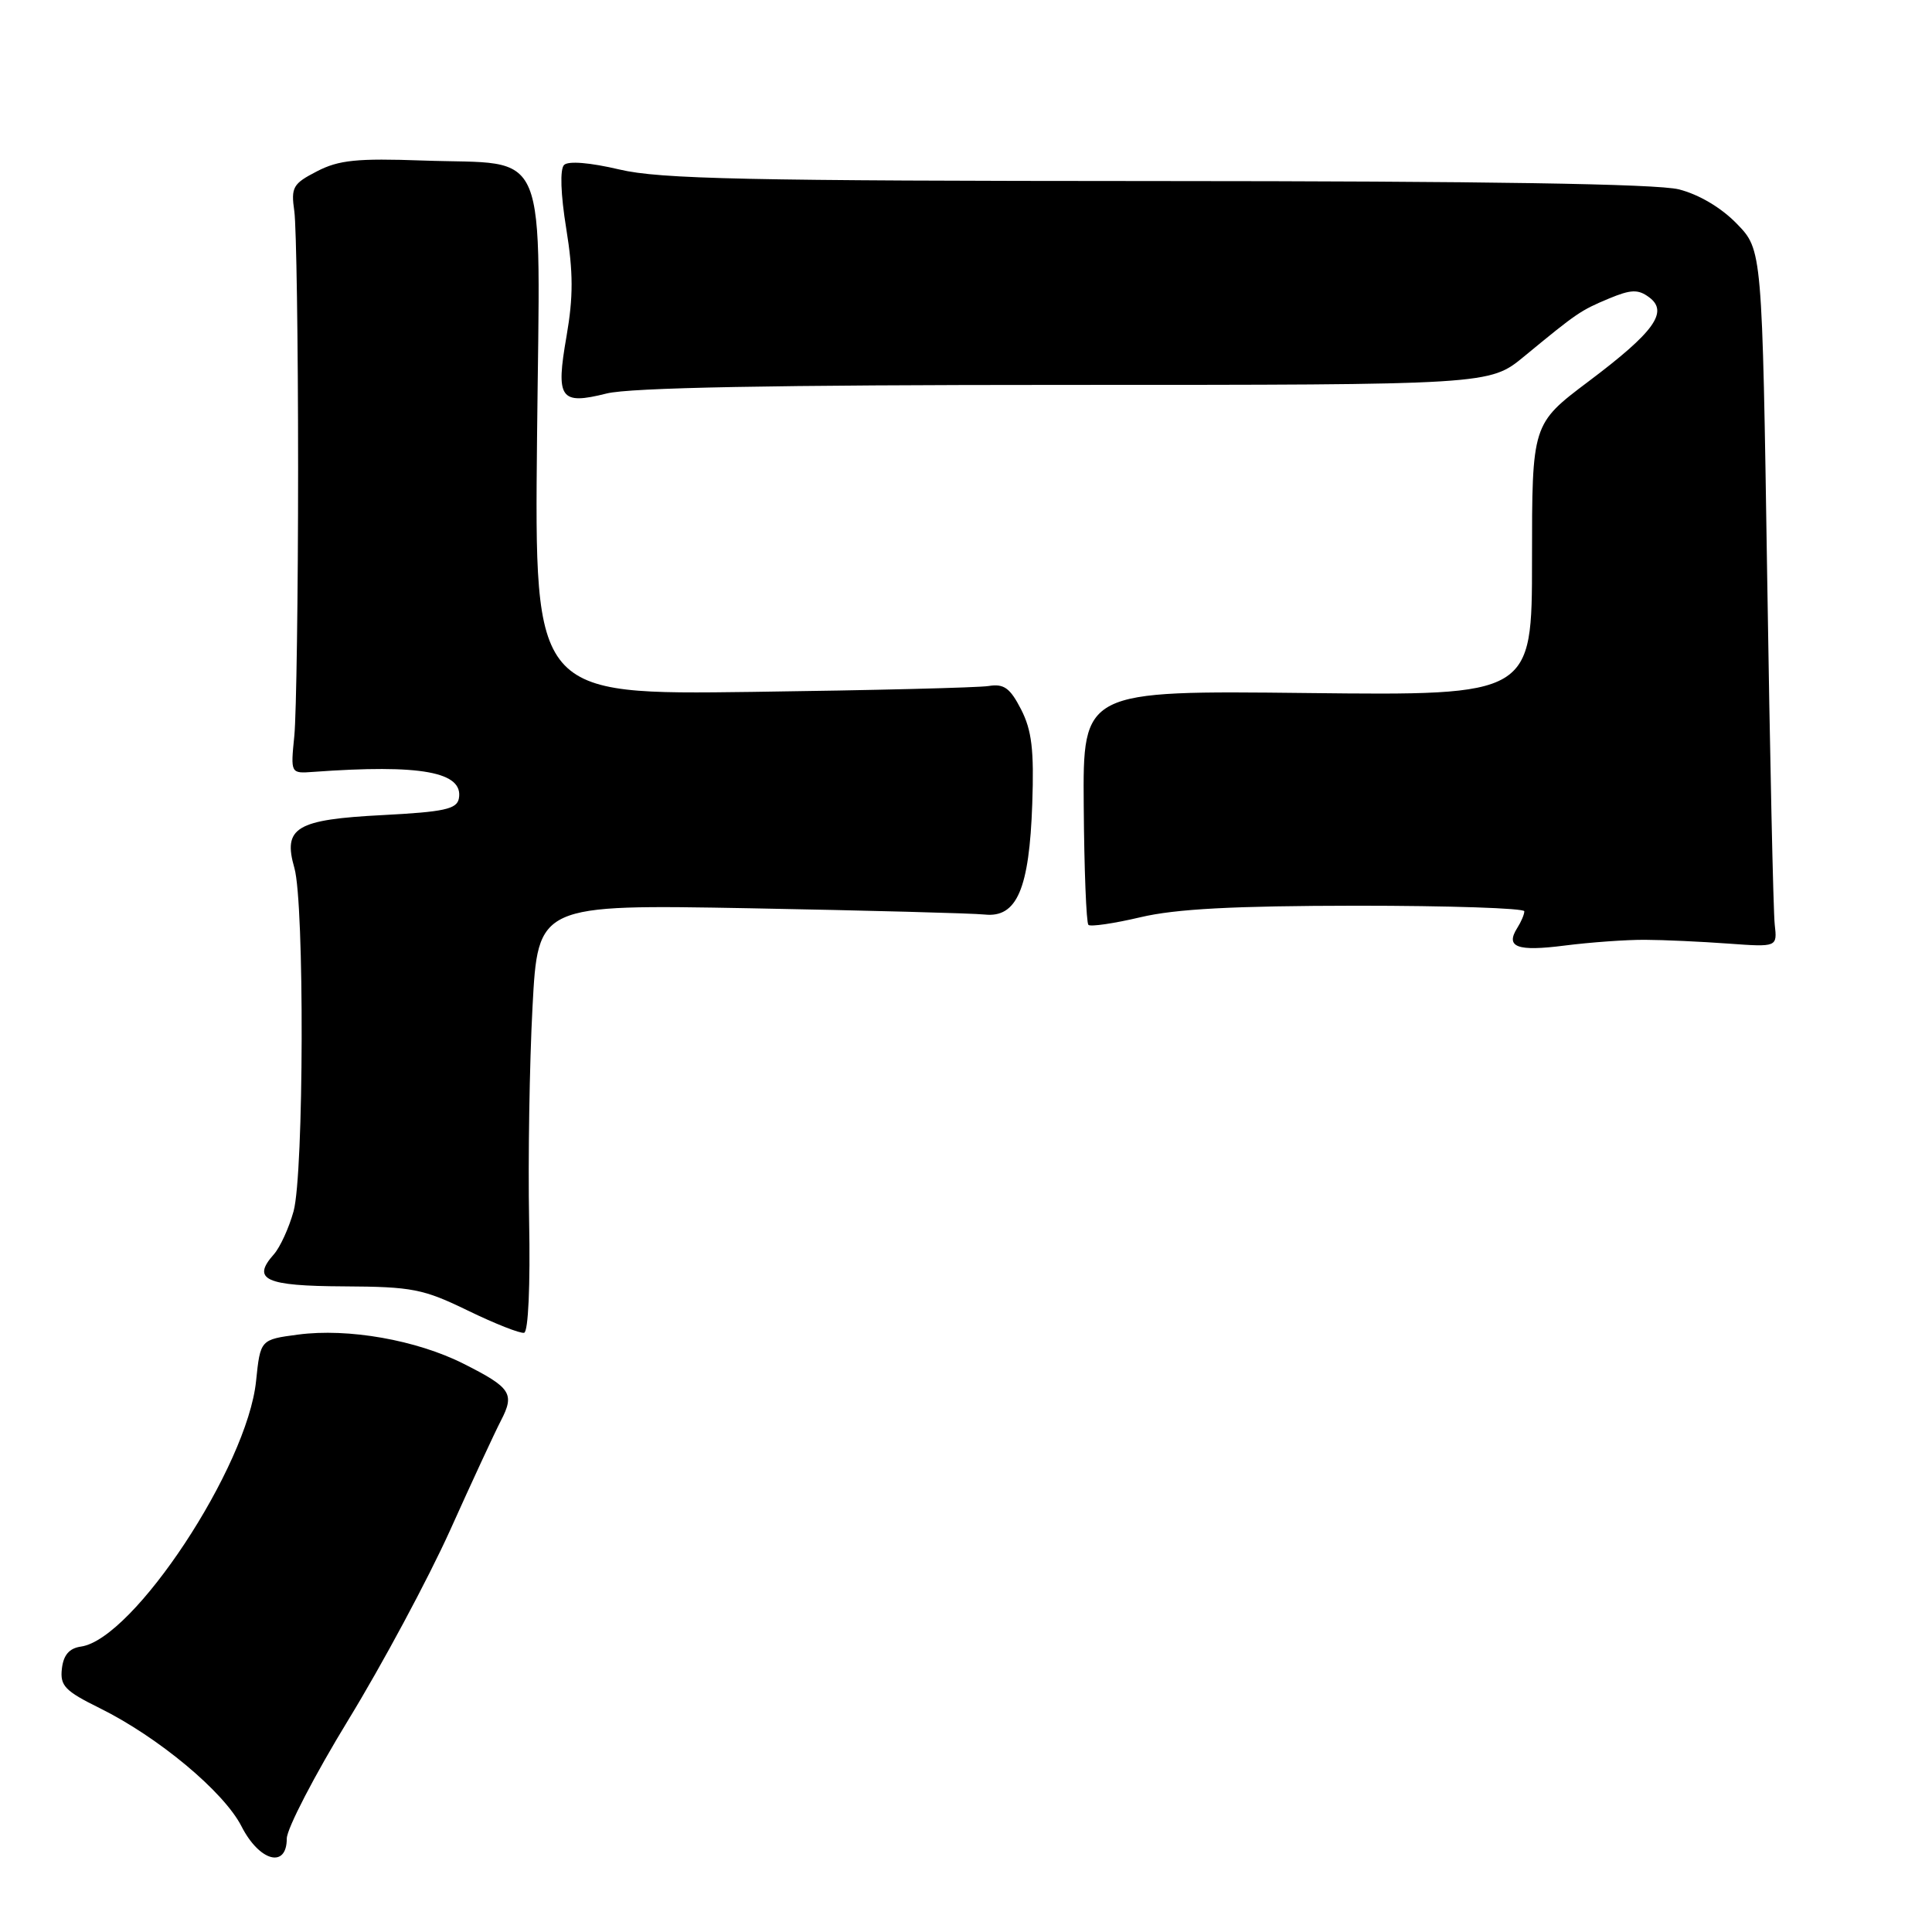 <?xml version="1.0" encoding="UTF-8" standalone="no"?>
<!DOCTYPE svg PUBLIC "-//W3C//DTD SVG 1.1//EN" "http://www.w3.org/Graphics/SVG/1.1/DTD/svg11.dtd" >
<svg xmlns="http://www.w3.org/2000/svg" xmlns:xlink="http://www.w3.org/1999/xlink" version="1.1" viewBox="0 0 256 256">
 <g >
 <path fill="currentColor"
d=" M 38.00 243.62 C 38.00 242.32 41.68 235.23 46.17 227.87 C 50.66 220.52 56.72 209.23 59.63 202.79 C 62.53 196.34 65.57 189.79 66.38 188.23 C 68.23 184.66 67.71 183.87 61.44 180.71 C 55.20 177.56 46.13 175.96 39.50 176.84 C 34.50 177.50 34.50 177.50 33.93 183.00 C 32.77 194.35 17.70 217.19 10.73 218.18 C 9.18 218.40 8.41 219.29 8.20 221.11 C 7.94 223.37 8.60 224.06 13.20 226.33 C 20.95 230.16 29.66 237.41 32.00 242.00 C 34.37 246.65 38.00 247.63 38.00 243.62 Z  M 70.11 161.72 C 69.96 153.66 70.16 140.94 70.56 133.45 C 71.28 119.84 71.28 119.84 99.39 120.35 C 114.85 120.64 128.84 121.01 130.47 121.18 C 134.74 121.64 136.39 117.80 136.78 106.50 C 137.03 99.36 136.72 96.78 135.30 94.00 C 133.84 91.16 133.03 90.57 131.00 90.90 C 129.62 91.12 115.52 91.47 99.66 91.68 C 70.82 92.06 70.82 92.06 71.16 58.08 C 71.56 18.30 73.03 21.89 56.00 21.27 C 47.32 20.96 44.89 21.20 42.00 22.70 C 38.81 24.34 38.54 24.81 39.00 28.00 C 39.27 29.93 39.50 45.23 39.50 62.00 C 39.50 78.78 39.27 94.75 39.00 97.50 C 38.50 102.50 38.50 102.50 41.50 102.28 C 55.78 101.24 61.47 102.28 60.80 105.82 C 60.53 107.21 58.83 107.58 50.77 108.00 C 39.22 108.59 37.46 109.64 39.01 115.02 C 40.35 119.72 40.27 155.49 38.90 160.50 C 38.29 162.70 37.12 165.26 36.30 166.19 C 33.30 169.56 35.12 170.40 45.57 170.45 C 54.63 170.50 56.07 170.78 62.00 173.66 C 65.58 175.40 68.93 176.72 69.45 176.60 C 70.00 176.46 70.28 170.35 70.11 161.72 Z  M 218.00 124.53 C 220.47 124.54 225.43 124.77 229.00 125.03 C 235.50 125.50 235.50 125.50 235.16 122.50 C 234.97 120.85 234.52 100.06 234.16 76.30 C 233.50 33.11 233.50 33.11 230.14 29.65 C 228.08 27.52 225.11 25.76 222.45 25.09 C 219.54 24.36 196.78 24.00 153.31 23.99 C 98.97 23.97 87.46 23.73 82.08 22.46 C 78.18 21.54 75.30 21.30 74.74 21.86 C 74.18 22.42 74.29 25.73 75.03 30.29 C 75.97 36.09 75.97 39.33 75.07 44.54 C 73.62 52.84 74.21 53.69 80.38 52.14 C 83.48 51.36 102.49 51.00 141.13 51.00 C 197.37 51.00 197.37 51.00 201.94 47.24 C 208.98 41.44 209.42 41.14 213.19 39.56 C 216.10 38.35 217.05 38.31 218.49 39.37 C 221.14 41.30 219.24 43.96 210.49 50.54 C 203.00 56.18 203.00 56.18 203.00 74.17 C 203.00 92.16 203.00 92.16 173.24 91.83 C 143.48 91.50 143.48 91.50 143.60 106.78 C 143.66 115.18 143.94 122.28 144.22 122.55 C 144.49 122.82 147.59 122.37 151.11 121.54 C 155.79 120.43 163.46 120.03 179.75 120.01 C 191.99 120.01 201.99 120.34 201.98 120.75 C 201.98 121.16 201.56 122.15 201.05 122.95 C 199.43 125.51 201.02 126.10 207.33 125.29 C 210.73 124.86 215.53 124.51 218.00 124.53 Z "/>
</g>
</svg>